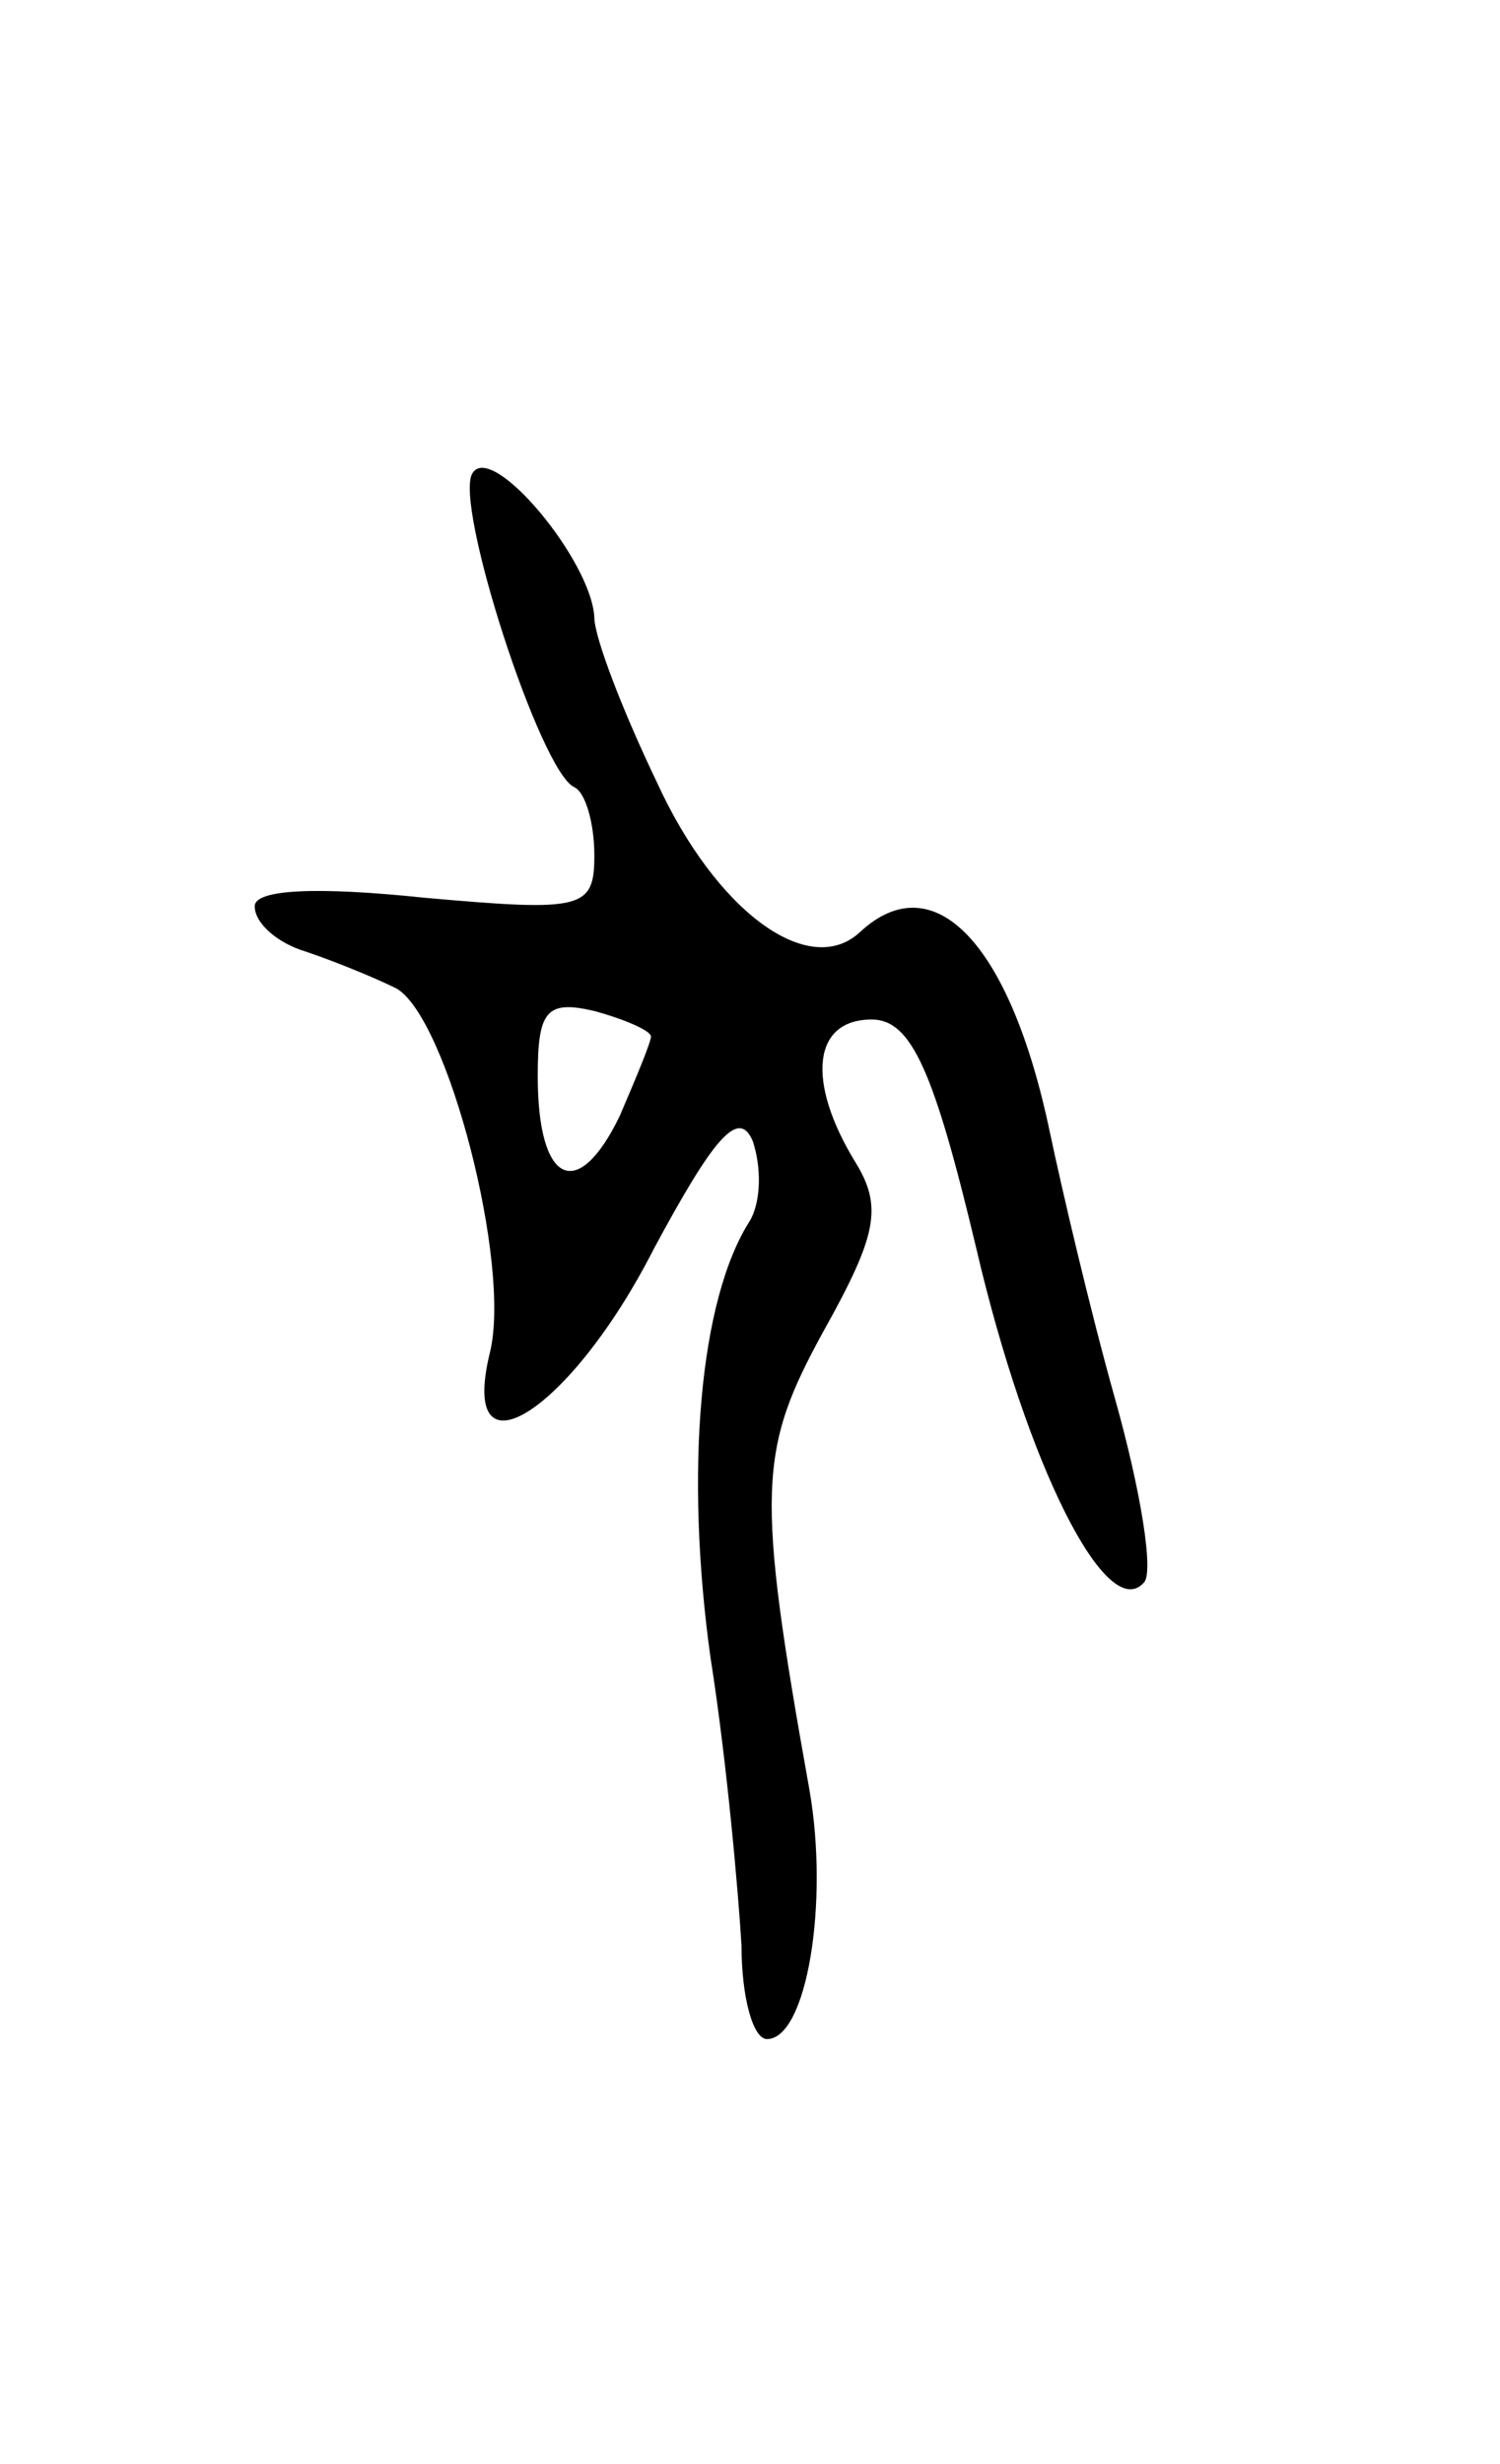 <svg version="1.0" xmlns="http://www.w3.org/2000/svg"
 width="53pt" height="87pt" viewBox="0 0 53 87"
 preserveAspectRatio="xMidYMid meet">
<g transform="translate(0,87) scale(0.1,-0.1)"
fill="#000000" stroke="none">
<path d="M167 703 c-7 -10 24 -106 36 -111 4 -2 7 -13 7 -24 0 -19 -4 -20 -60
-15 -38 4 -60 3 -60 -3 0 -6 8 -13 18 -16 9 -3 24 -9 32 -13 18 -10 41 -98 33
-129 -11 -46 29 -20 58 37 21 39 30 50 35 38 3 -9 3 -21 -1 -28 -18 -28 -23
-89 -14 -154 6 -38 10 -85 11 -102 0 -18 4 -33 9 -33 14 0 22 48 15 88 -19
106 -18 120 5 162 19 34 21 44 11 60 -17 28 -15 50 6 50 14 0 22 -18 37 -81
18 -77 46 -132 59 -118 4 3 -1 33 -10 65 -9 32 -19 75 -23 94 -14 67 -41 95
-67 71 -18 -17 -51 7 -72 53 -12 25 -22 51 -22 58 -1 20 -36 62 -43 51z m63
-199 c0 -2 -5 -14 -11 -28 -15 -31 -29 -24 -29 14 0 23 3 27 20 23 11 -3 20
-7 20 -9z"/>
</g>
</svg>
